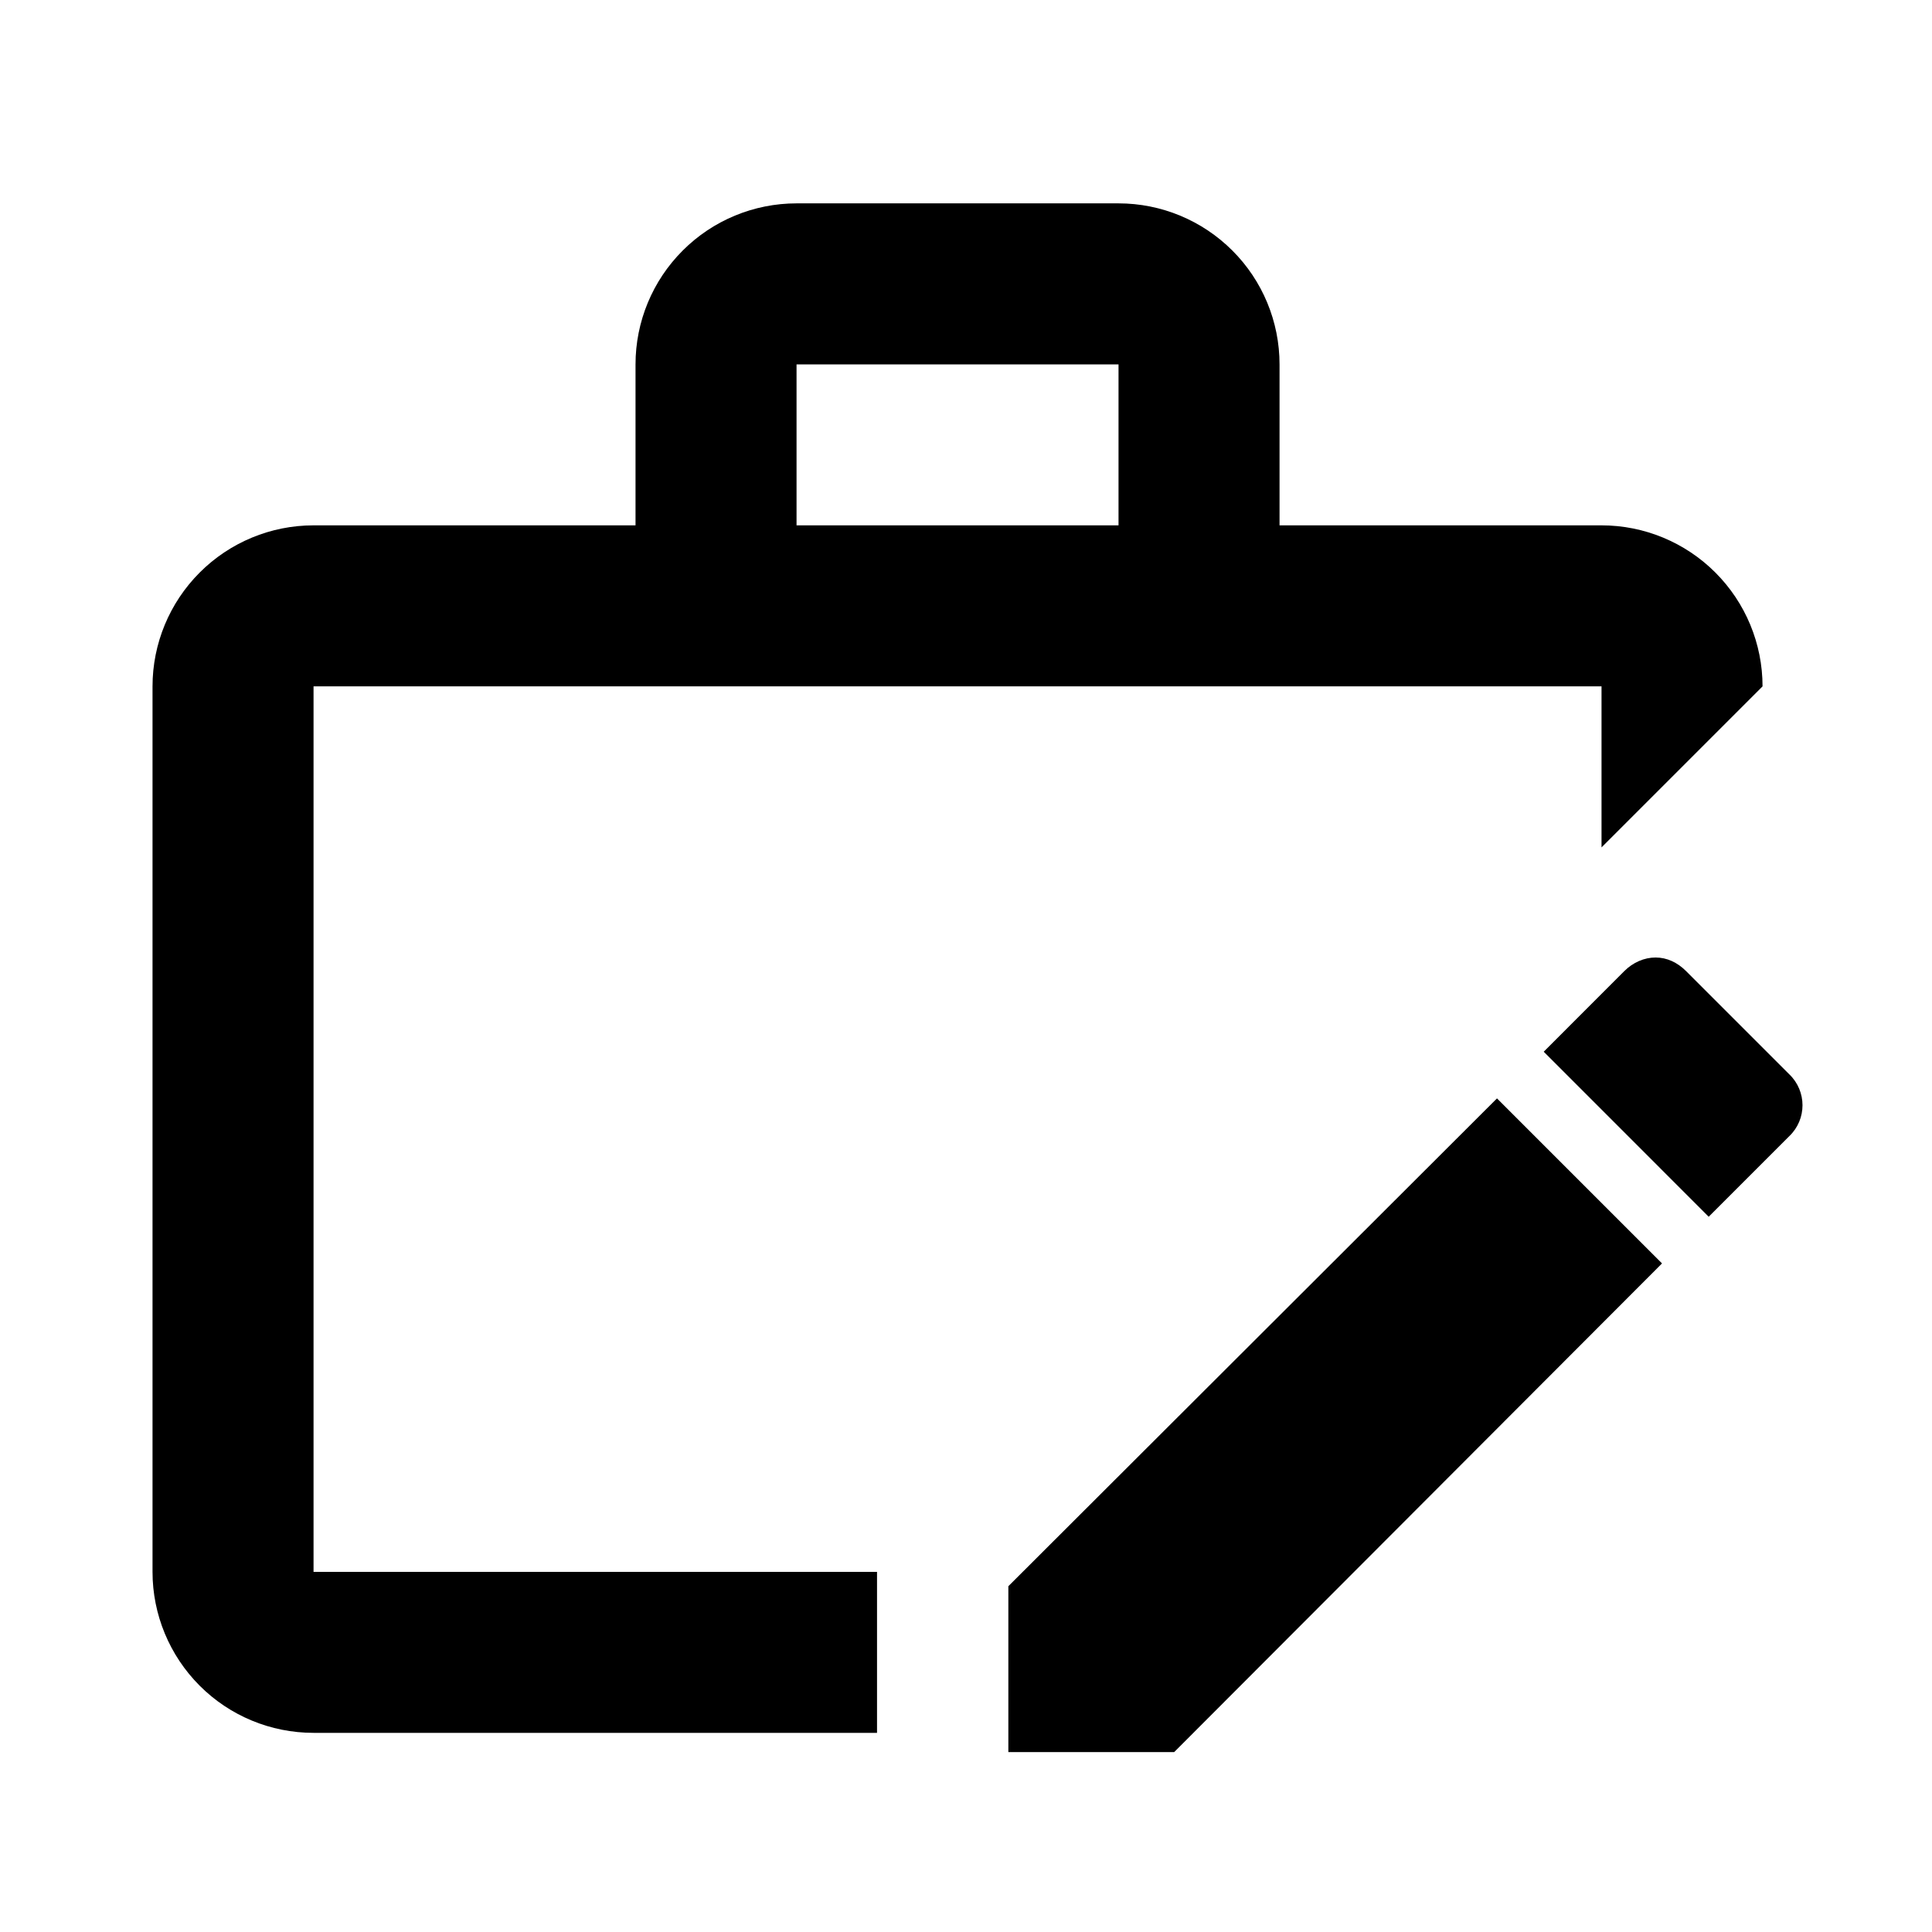 <svg width="24" height="24" viewBox="0 0 38 38" fill="none" xmlns="http://www.w3.org/2000/svg">
<g>
<path id="business_case" d="M15.667 4H22C22.84 4 23.645 4.334 24.239 4.928C24.833 5.521 25.167 6.327 25.167 7.167V10.333H31.5C32.34 10.333 33.145 10.667 33.739 11.261C34.333 11.855 34.667 12.66 34.667 13.5L31.5 16.667V13.5H6.167V30.917H17.25V34.083H6.167C5.327 34.083 4.521 33.75 3.928 33.156C3.334 32.562 3 31.756 3 30.917V13.5C3 12.66 3.334 11.855 3.928 11.261C4.521 10.667 5.327 10.333 6.167 10.333H12.5V7.167C12.5 6.327 12.834 5.521 13.428 4.928C14.021 4.334 14.827 4 15.667 4ZM22 10.333V7.167H15.667V10.333H22Z" fill="black"/>
<path id="business_pen" d="M32.563 18.833C32.785 18.833 32.991 18.928 33.165 19.102L35.192 21.129C35.54 21.462 35.54 22.016 35.192 22.348L33.608 23.932L30.363 20.686L31.946 19.102C32.12 18.928 32.342 18.833 32.563 18.833ZM29.444 21.604L32.69 24.85L23.095 34.461H19.833V31.199L29.444 21.604Z" fill="black"/>
</g>
</svg>
